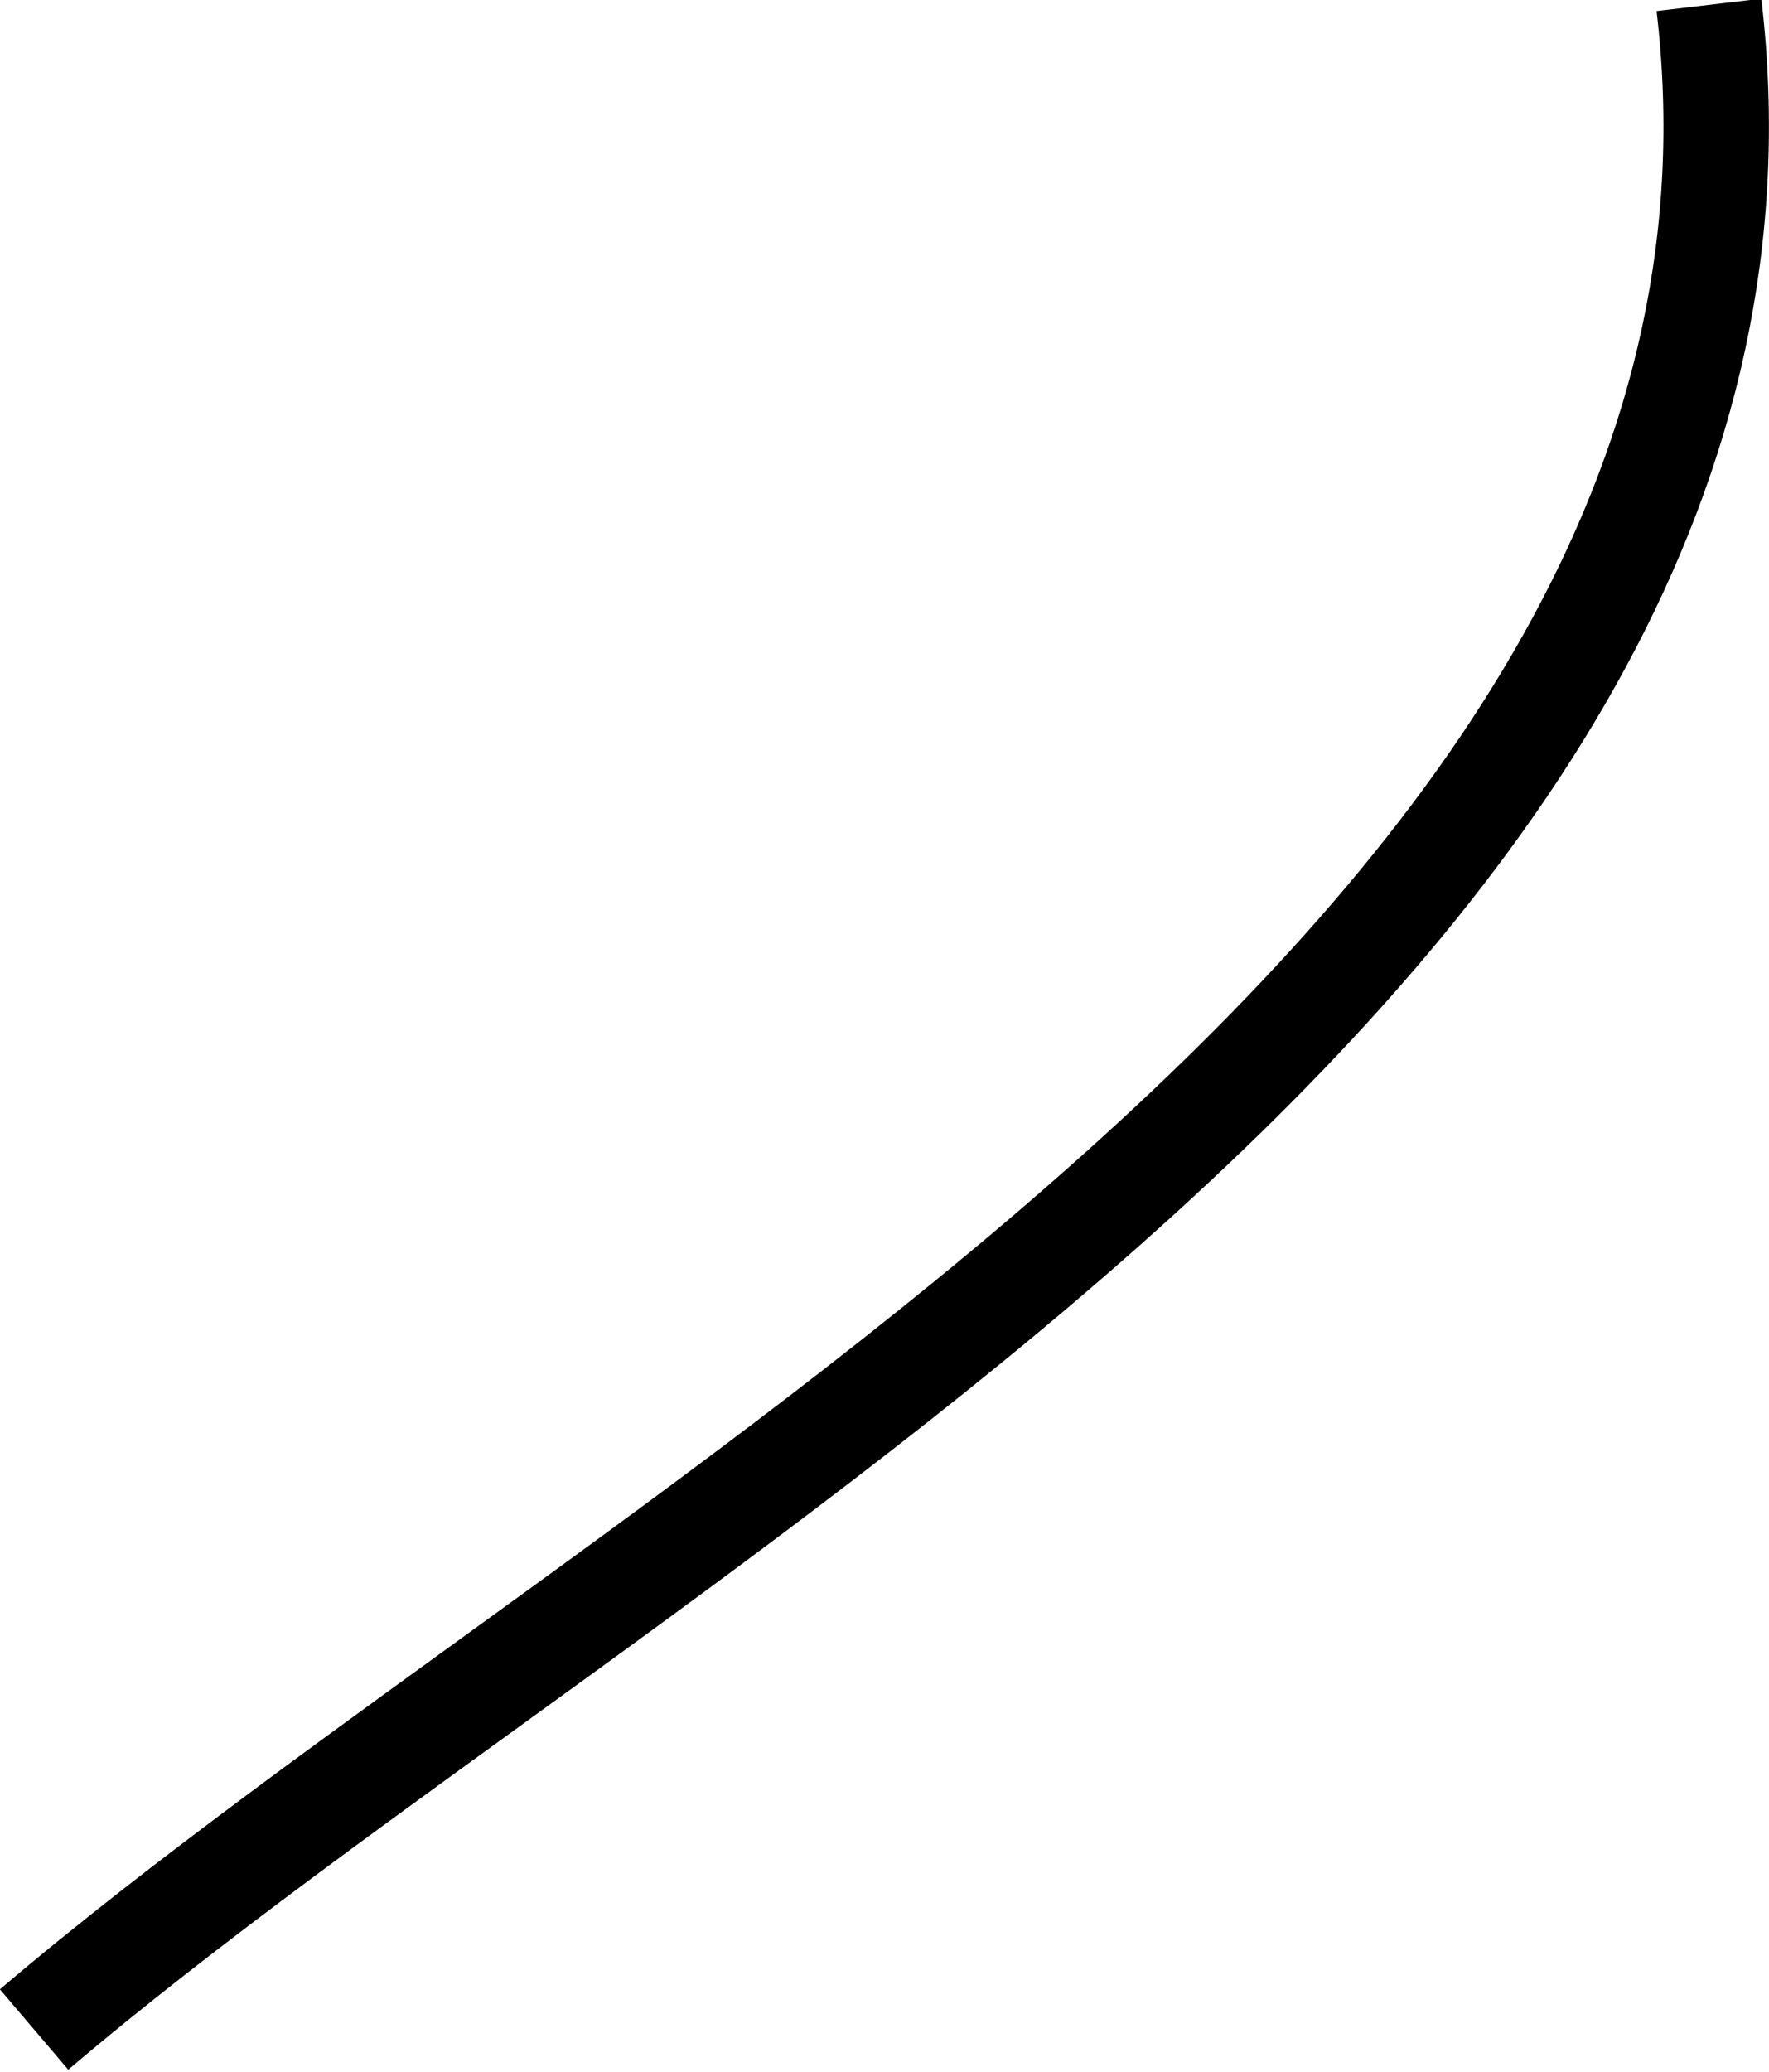 <svg xmlns="http://www.w3.org/2000/svg" viewBox="0 0 21.8 25.52"><defs><style>.cls-1{fill:none;stroke:#000;stroke-miterlimit:10;stroke-width:1.3px;}</style></defs><g id="Layer_2" data-name="Layer 2"><g id="Drawing"><path class="cls-1" d="M.42,25c7.46-6.35,22-13.43,20.64-24.94"/></g></g></svg>